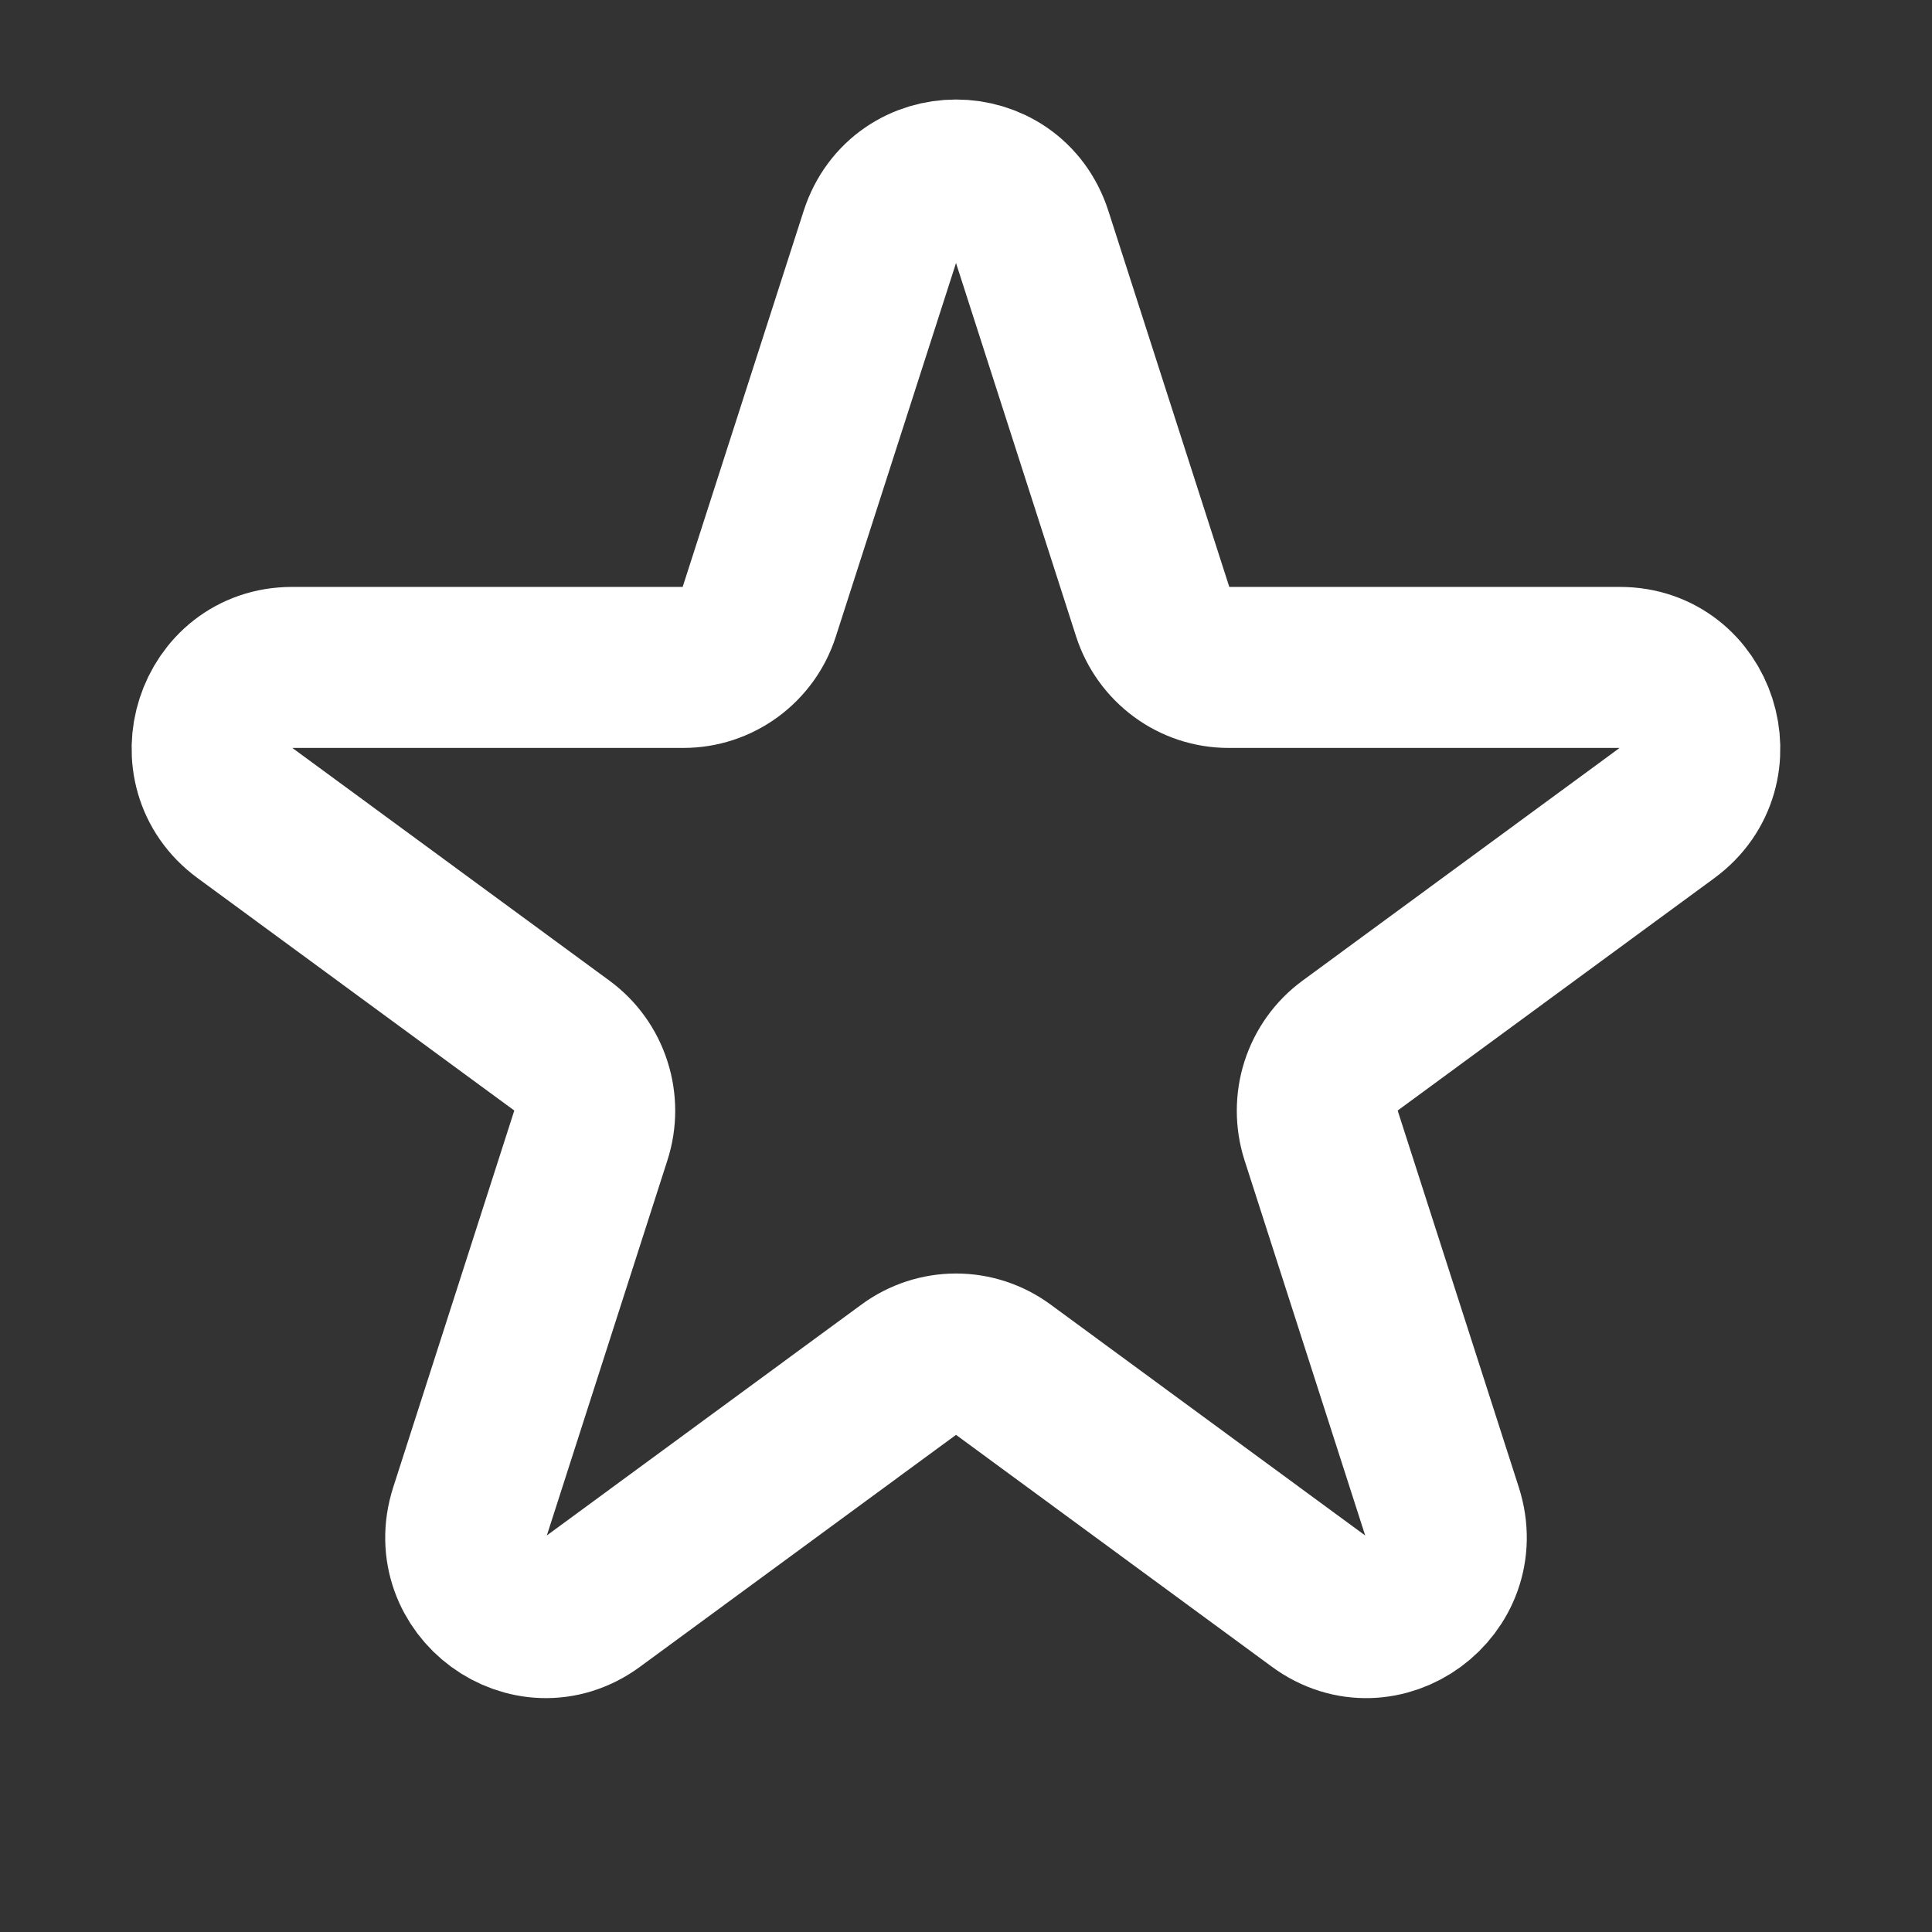 <svg width="24" height="24" viewBox="0 0 24 24" fill="none" xmlns="http://www.w3.org/2000/svg">
<rect x="0" y="0" width="24" height="24" fill="#333333" stroke="none"/>
<path d="M10.935 2.927C11.232 2.006 12.521 2.006 12.817 2.927L14.32 7.601C14.385 7.801 14.511 7.976 14.68 8.1C14.848 8.224 15.052 8.291 15.26 8.291H20.124C21.083 8.291 21.481 9.531 20.706 10.101L16.771 12.989C16.602 13.113 16.477 13.288 16.412 13.489C16.348 13.69 16.348 13.906 16.412 14.107L17.915 18.781C18.211 19.703 17.167 20.469 16.392 19.899L12.458 17.011C12.289 16.887 12.085 16.82 11.876 16.82C11.667 16.82 11.463 16.887 11.294 17.011L7.359 19.899C6.584 20.469 5.54 19.702 5.837 18.781L7.339 14.107C7.404 13.906 7.404 13.69 7.339 13.489C7.275 13.288 7.149 13.113 6.98 12.989L3.045 10.101C2.269 9.531 2.669 8.291 3.627 8.291H8.49C8.699 8.291 8.903 8.224 9.072 8.1C9.241 7.976 9.367 7.802 9.431 7.601L10.935 2.927V2.927Z" stroke="white" stroke-width="2" stroke-linecap="round" stroke-linejoin="round"/>
</svg>

